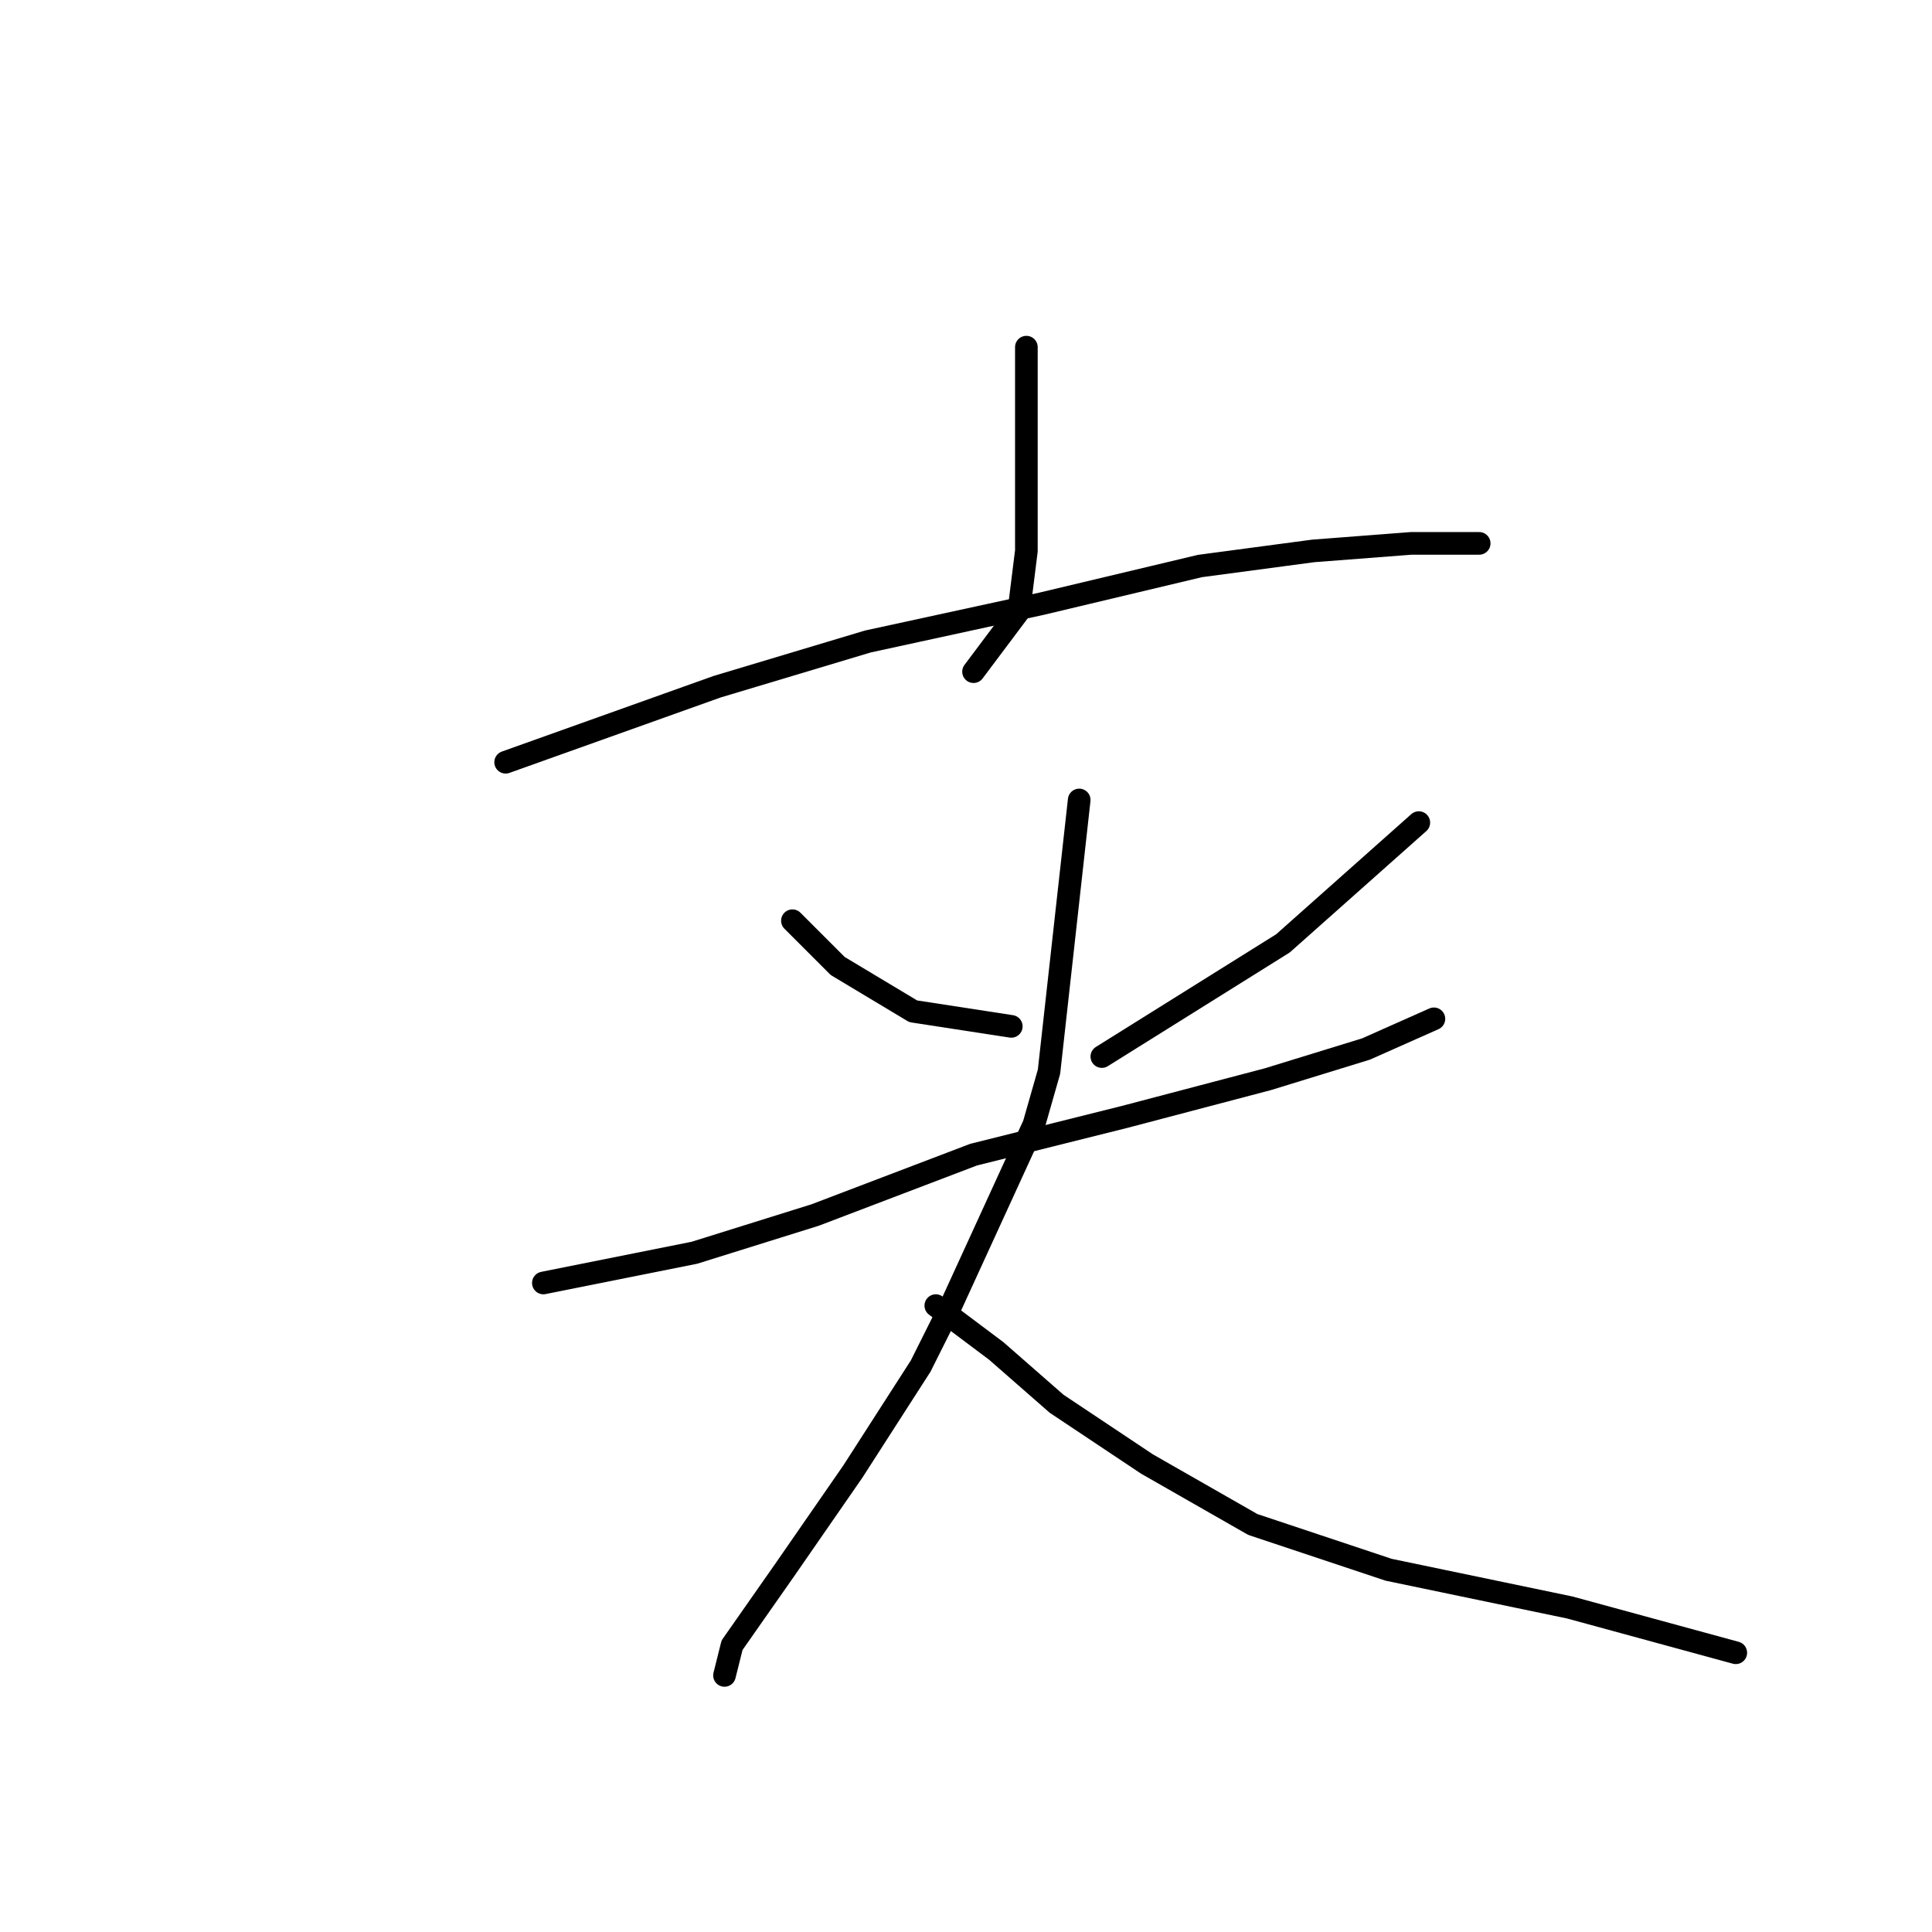 <?xml version="1.0" standalone="no"?>
    <svg width="256" height="256" xmlns="http://www.w3.org/2000/svg" version="1.1">
    <polyline stroke="black" stroke-width="3" stroke-linecap="round" fill="transparent" stroke-linejoin="round" points="136 46 136 52 136 58 136 65 136 73 135 81 129 89 129 89 " />
        <polyline stroke="black" stroke-width="3" stroke-linecap="round" fill="transparent" stroke-linejoin="round" points="67 101 81 96 95 91 115 85 138 80 159 75 174 73 187 72 194 72 196 72 196 72 " />
        <polyline stroke="black" stroke-width="3" stroke-linecap="round" fill="transparent" stroke-linejoin="round" points="105 122 108 125 111 128 121 134 134 136 134 136 " />
        <polyline stroke="black" stroke-width="3" stroke-linecap="round" fill="transparent" stroke-linejoin="round" points="188 109 179 117 170 125 162 130 146 140 146 140 " />
        <polyline stroke="black" stroke-width="3" stroke-linecap="round" fill="transparent" stroke-linejoin="round" points="72 170 82 168 92 166 108 161 129 153 149 148 168 143 181 139 190 135 190 135 " />
        <polyline stroke="black" stroke-width="3" stroke-linecap="round" fill="transparent" stroke-linejoin="round" points="143 106 141 124 139 142 137 149 126 173 122 181 113 195 104 208 97 218 96 222 96 222 " />
        <polyline stroke="black" stroke-width="3" stroke-linecap="round" fill="transparent" stroke-linejoin="round" points="124 173 128 176 132 179 140 186 152 194 166 202 184 208 208 213 230 219 230 219 " />
        </svg>
